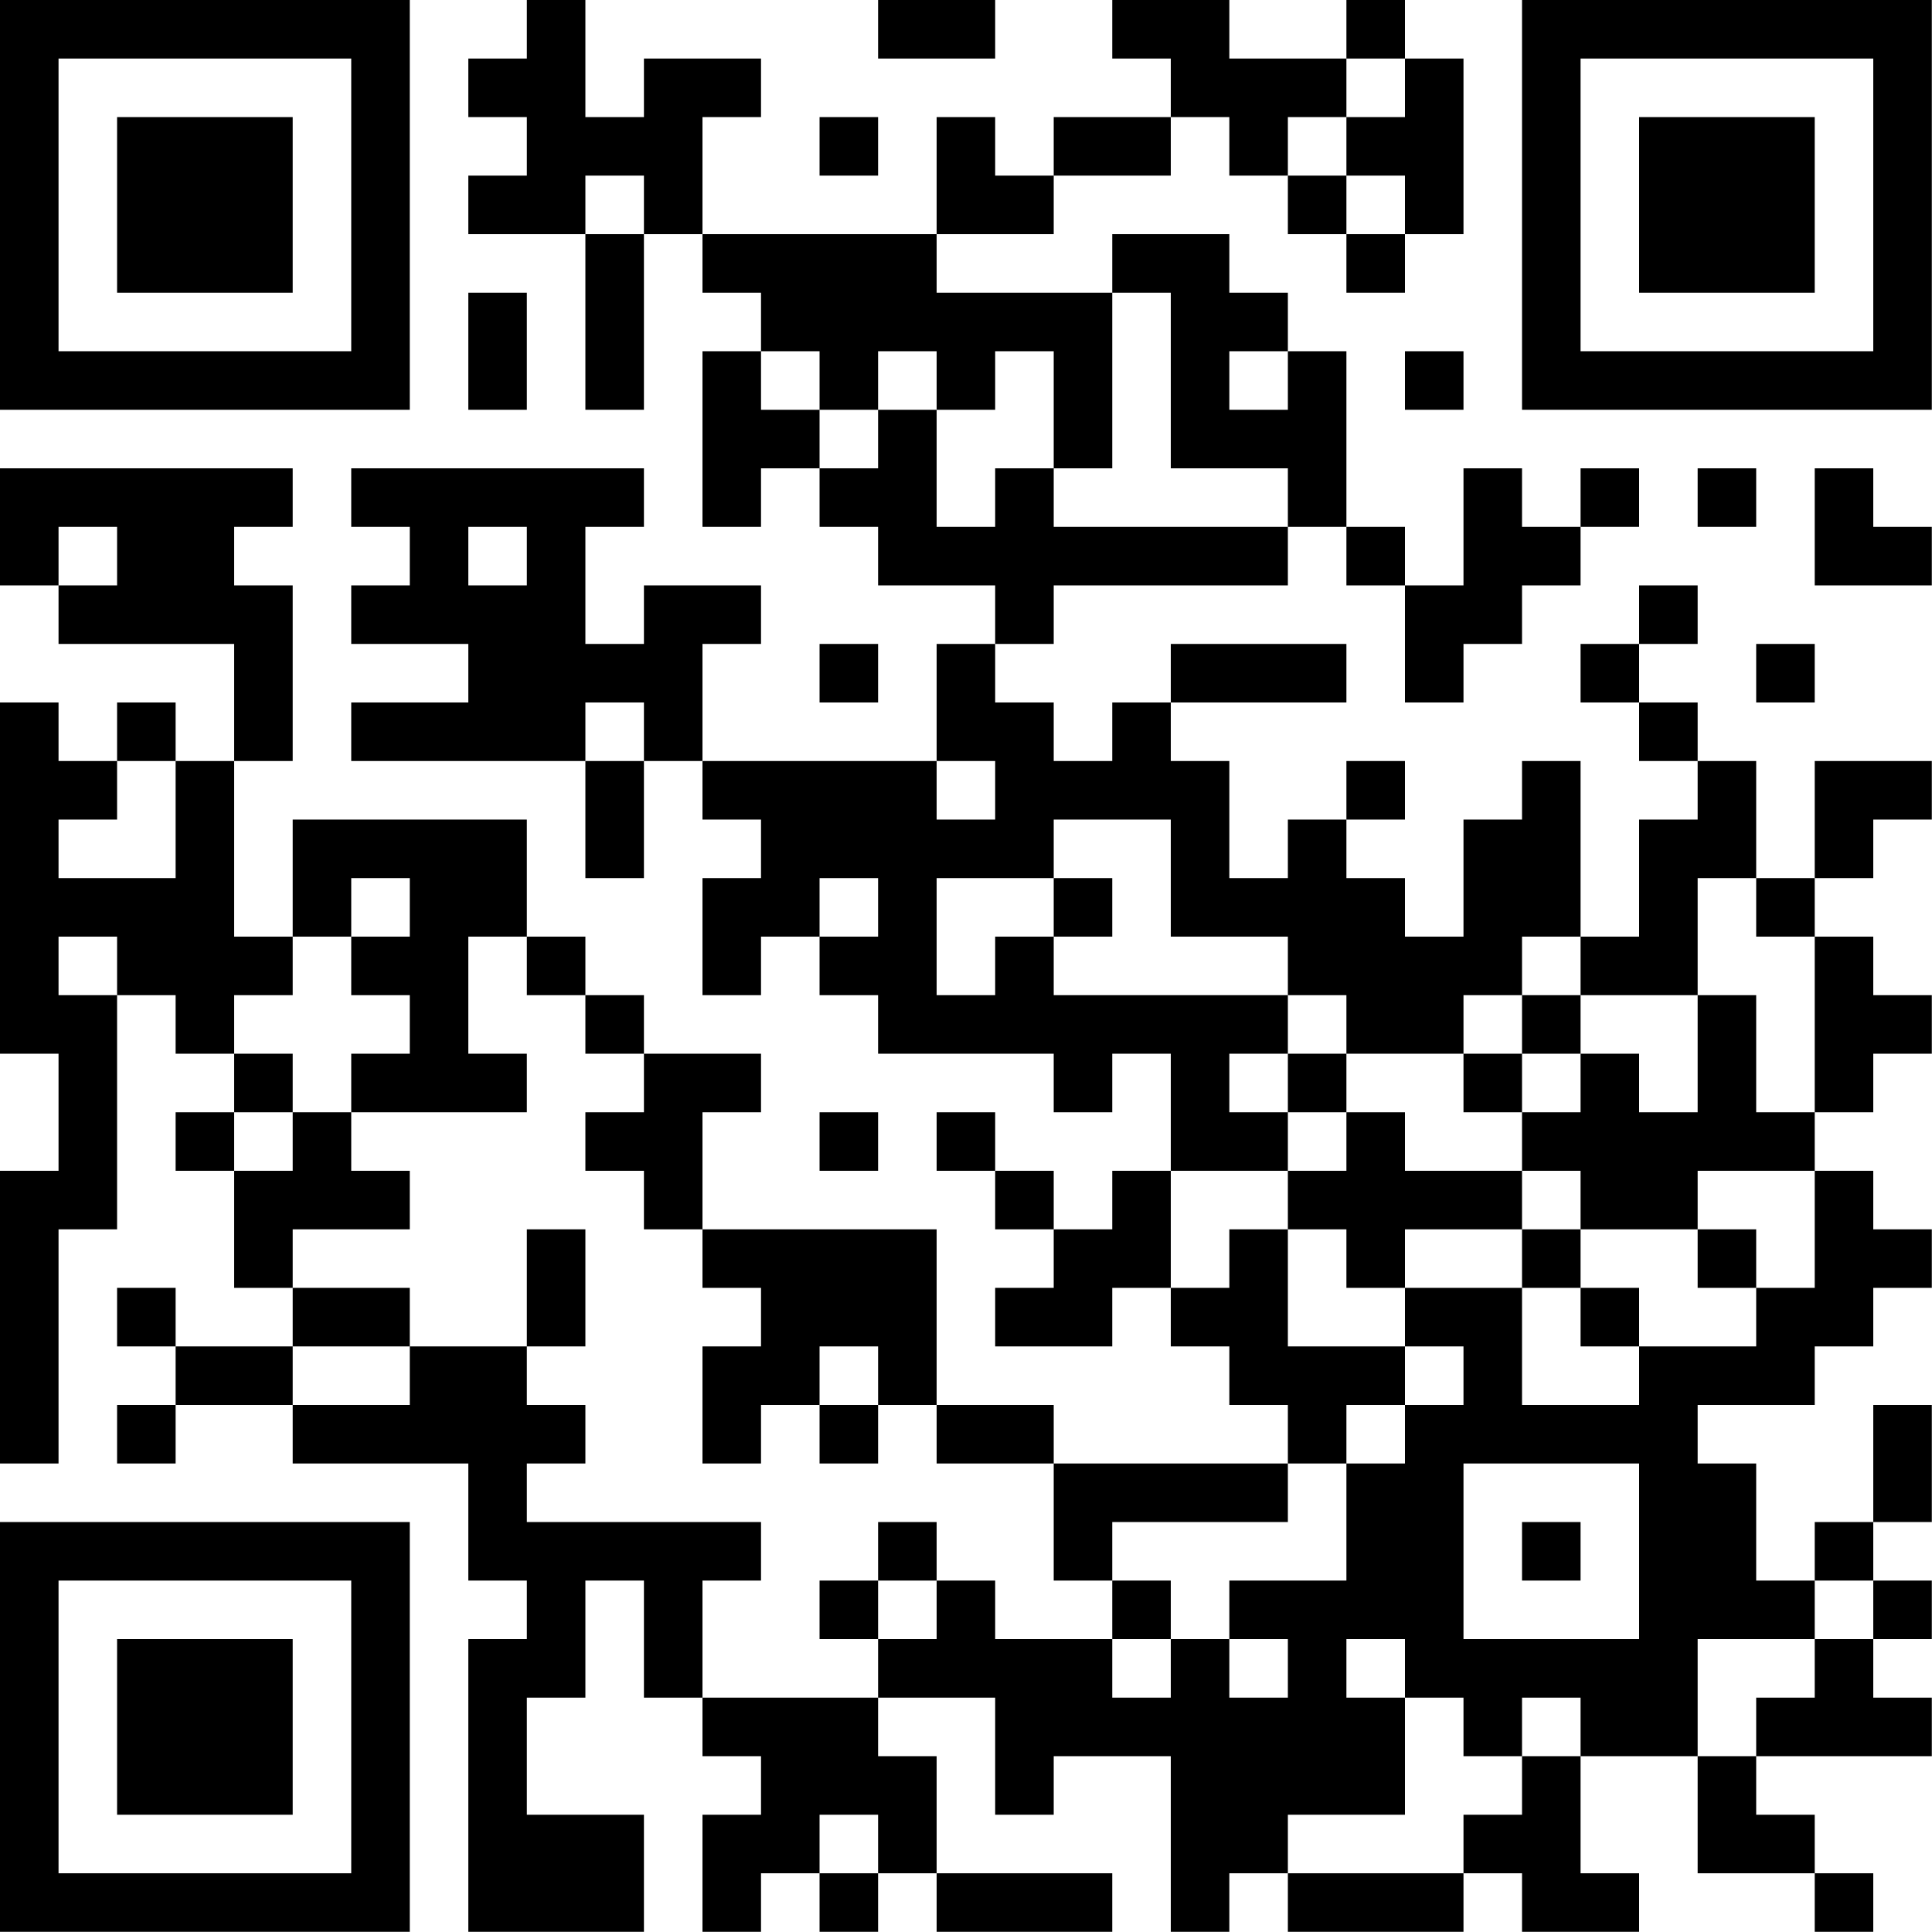 <?xml version="1.0" encoding="UTF-8"?>
<svg xmlns="http://www.w3.org/2000/svg" version="1.1" width="100" height="100" viewBox="0 0 100 100"><rect x="0" y="0" width="100" height="100" fill="#ffffff"/><g transform="scale(3.03)"><g transform="translate(0,0)"><path fill-rule="evenodd" d="M9 0L9 1L8 1L8 2L9 2L9 3L8 3L8 4L10 4L10 7L11 7L11 4L12 4L12 5L13 5L13 6L12 6L12 9L13 9L13 8L14 8L14 9L15 9L15 10L17 10L17 11L16 11L16 13L12 13L12 11L13 11L13 10L11 10L11 11L10 11L10 9L11 9L11 8L6 8L6 9L7 9L7 10L6 10L6 11L8 11L8 12L6 12L6 13L10 13L10 15L11 15L11 13L12 13L12 14L13 14L13 15L12 15L12 17L13 17L13 16L14 16L14 17L15 17L15 18L18 18L18 19L19 19L19 18L20 18L20 20L19 20L19 21L18 21L18 20L17 20L17 19L16 19L16 20L17 20L17 21L18 21L18 22L17 22L17 23L19 23L19 22L20 22L20 23L21 23L21 24L22 24L22 25L18 25L18 24L16 24L16 21L12 21L12 19L13 19L13 18L11 18L11 17L10 17L10 16L9 16L9 14L5 14L5 16L4 16L4 13L5 13L5 10L4 10L4 9L5 9L5 8L0 8L0 10L1 10L1 11L4 11L4 13L3 13L3 12L2 12L2 13L1 13L1 12L0 12L0 18L1 18L1 20L0 20L0 25L1 25L1 21L2 21L2 17L3 17L3 18L4 18L4 19L3 19L3 20L4 20L4 22L5 22L5 23L3 23L3 22L2 22L2 23L3 23L3 24L2 24L2 25L3 25L3 24L5 24L5 25L8 25L8 27L9 27L9 28L8 28L8 33L11 33L11 31L9 31L9 29L10 29L10 27L11 27L11 29L12 29L12 30L13 30L13 31L12 31L12 33L13 33L13 32L14 32L14 33L15 33L15 32L16 32L16 33L19 33L19 32L16 32L16 30L15 30L15 29L17 29L17 31L18 31L18 30L20 30L20 33L21 33L21 32L22 32L22 33L25 33L25 32L26 32L26 33L28 33L28 32L27 32L27 30L29 30L29 32L31 32L31 33L32 33L32 32L31 32L31 31L30 31L30 30L33 30L33 29L32 29L32 28L33 28L33 27L32 27L32 26L33 26L33 24L32 24L32 26L31 26L31 27L30 27L30 25L29 25L29 24L31 24L31 23L32 23L32 22L33 22L33 21L32 21L32 20L31 20L31 19L32 19L32 18L33 18L33 17L32 17L32 16L31 16L31 15L32 15L32 14L33 14L33 13L31 13L31 15L30 15L30 13L29 13L29 12L28 12L28 11L29 11L29 10L28 10L28 11L27 11L27 12L28 12L28 13L29 13L29 14L28 14L28 16L27 16L27 13L26 13L26 14L25 14L25 16L24 16L24 15L23 15L23 14L24 14L24 13L23 13L23 14L22 14L22 15L21 15L21 13L20 13L20 12L23 12L23 11L20 11L20 12L19 12L19 13L18 13L18 12L17 12L17 11L18 11L18 10L22 10L22 9L23 9L23 10L24 10L24 12L25 12L25 11L26 11L26 10L27 10L27 9L28 9L28 8L27 8L27 9L26 9L26 8L25 8L25 10L24 10L24 9L23 9L23 6L22 6L22 5L21 5L21 4L19 4L19 5L16 5L16 4L18 4L18 3L20 3L20 2L21 2L21 3L22 3L22 4L23 4L23 5L24 5L24 4L25 4L25 1L24 1L24 0L23 0L23 1L21 1L21 0L19 0L19 1L20 1L20 2L18 2L18 3L17 3L17 2L16 2L16 4L12 4L12 2L13 2L13 1L11 1L11 2L10 2L10 0ZM15 0L15 1L17 1L17 0ZM23 1L23 2L22 2L22 3L23 3L23 4L24 4L24 3L23 3L23 2L24 2L24 1ZM14 2L14 3L15 3L15 2ZM10 3L10 4L11 4L11 3ZM8 5L8 7L9 7L9 5ZM19 5L19 8L18 8L18 6L17 6L17 7L16 7L16 6L15 6L15 7L14 7L14 6L13 6L13 7L14 7L14 8L15 8L15 7L16 7L16 9L17 9L17 8L18 8L18 9L22 9L22 8L20 8L20 5ZM21 6L21 7L22 7L22 6ZM24 6L24 7L25 7L25 6ZM29 8L29 9L30 9L30 8ZM31 8L31 10L33 10L33 9L32 9L32 8ZM1 9L1 10L2 10L2 9ZM8 9L8 10L9 10L9 9ZM14 11L14 12L15 12L15 11ZM30 11L30 12L31 12L31 11ZM10 12L10 13L11 13L11 12ZM2 13L2 14L1 14L1 15L3 15L3 13ZM16 13L16 14L17 14L17 13ZM18 14L18 15L16 15L16 17L17 17L17 16L18 16L18 17L22 17L22 18L21 18L21 19L22 19L22 20L20 20L20 22L21 22L21 21L22 21L22 23L24 23L24 24L23 24L23 25L22 25L22 26L19 26L19 27L18 27L18 25L16 25L16 24L15 24L15 23L14 23L14 24L13 24L13 25L12 25L12 23L13 23L13 22L12 22L12 21L11 21L11 20L10 20L10 19L11 19L11 18L10 18L10 17L9 17L9 16L8 16L8 18L9 18L9 19L6 19L6 18L7 18L7 17L6 17L6 16L7 16L7 15L6 15L6 16L5 16L5 17L4 17L4 18L5 18L5 19L4 19L4 20L5 20L5 19L6 19L6 20L7 20L7 21L5 21L5 22L7 22L7 23L5 23L5 24L7 24L7 23L9 23L9 24L10 24L10 25L9 25L9 26L13 26L13 27L12 27L12 29L15 29L15 28L16 28L16 27L17 27L17 28L19 28L19 29L20 29L20 28L21 28L21 29L22 29L22 28L21 28L21 27L23 27L23 25L24 25L24 24L25 24L25 23L24 23L24 22L26 22L26 24L28 24L28 23L30 23L30 22L31 22L31 20L29 20L29 21L27 21L27 20L26 20L26 19L27 19L27 18L28 18L28 19L29 19L29 17L30 17L30 19L31 19L31 16L30 16L30 15L29 15L29 17L27 17L27 16L26 16L26 17L25 17L25 18L23 18L23 17L22 17L22 16L20 16L20 14ZM14 15L14 16L15 16L15 15ZM18 15L18 16L19 16L19 15ZM1 16L1 17L2 17L2 16ZM26 17L26 18L25 18L25 19L26 19L26 18L27 18L27 17ZM22 18L22 19L23 19L23 20L22 20L22 21L23 21L23 22L24 22L24 21L26 21L26 22L27 22L27 23L28 23L28 22L27 22L27 21L26 21L26 20L24 20L24 19L23 19L23 18ZM14 19L14 20L15 20L15 19ZM9 21L9 23L10 23L10 21ZM29 21L29 22L30 22L30 21ZM14 24L14 25L15 25L15 24ZM25 25L25 28L28 28L28 25ZM15 26L15 27L14 27L14 28L15 28L15 27L16 27L16 26ZM26 26L26 27L27 27L27 26ZM19 27L19 28L20 28L20 27ZM31 27L31 28L29 28L29 30L30 30L30 29L31 29L31 28L32 28L32 27ZM23 28L23 29L24 29L24 31L22 31L22 32L25 32L25 31L26 31L26 30L27 30L27 29L26 29L26 30L25 30L25 29L24 29L24 28ZM14 31L14 32L15 32L15 31ZM0 0L0 7L7 7L7 0ZM1 1L1 6L6 6L6 1ZM2 2L2 5L5 5L5 2ZM26 0L26 7L33 7L33 0ZM27 1L27 6L32 6L32 1ZM28 2L28 5L31 5L31 2ZM0 26L0 33L7 33L7 26ZM1 27L1 32L6 32L6 27ZM2 28L2 31L5 31L5 28Z" fill="#000000"/></g></g></svg>
